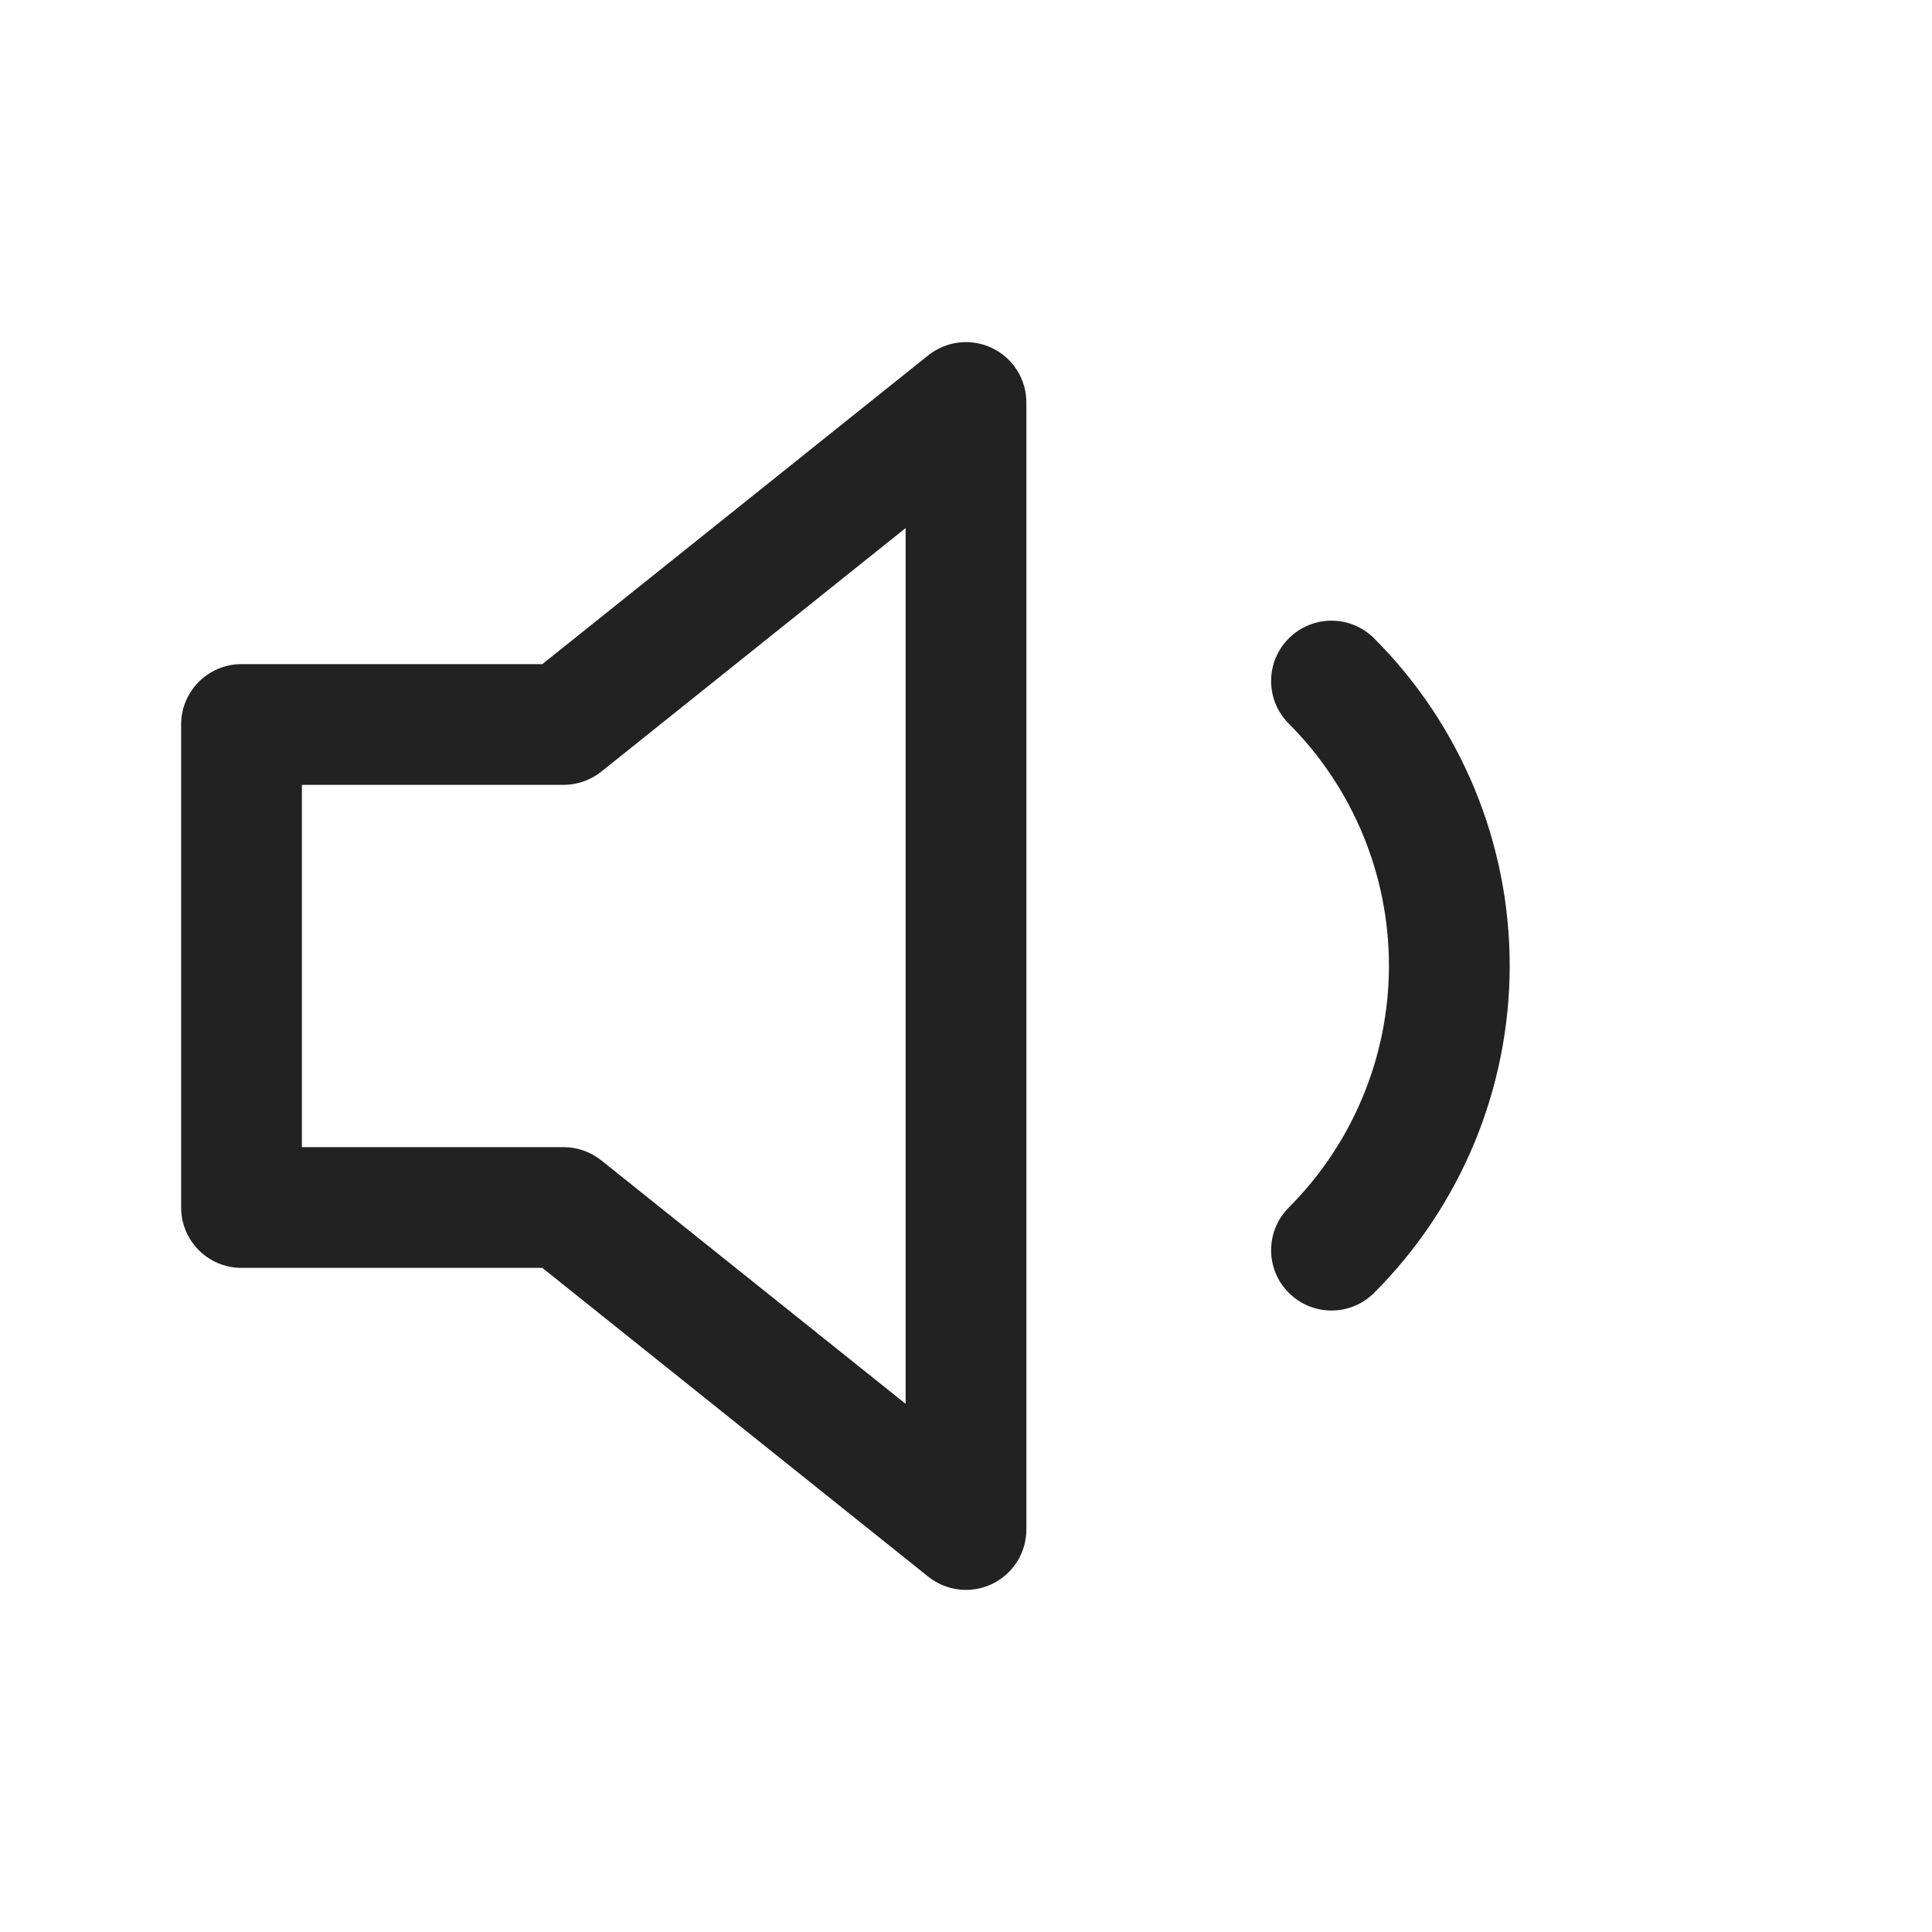 <svg width="24" height="24" viewBox="0 0 24 24" fill="none" xmlns="http://www.w3.org/2000/svg">
<path fill-rule="evenodd" clip-rule="evenodd" d="M12.325 4.324C12.585 4.449 12.75 4.712 12.75 5V19C12.75 19.288 12.585 19.551 12.325 19.676C12.065 19.801 11.757 19.766 11.531 19.586L6.737 15.75H3C2.586 15.75 2.25 15.414 2.25 15V9C2.25 8.586 2.586 8.25 3 8.25H6.737L11.531 4.414C11.757 4.234 12.065 4.199 12.325 4.324ZM11.25 6.56L7.469 9.586C7.336 9.692 7.17 9.75 7 9.75H3.75V14.25H7C7.17 14.25 7.336 14.308 7.469 14.414L11.25 17.439V6.56Z" fill="#222222"/>
<path fill-rule="evenodd" clip-rule="evenodd" d="M16.01 7.93C16.303 7.637 16.778 7.637 17.07 7.93C18.148 9.008 18.754 10.47 18.754 11.995C18.754 13.52 18.148 14.982 17.07 16.06C16.778 16.353 16.303 16.353 16.01 16.06C15.717 15.768 15.717 15.293 16.01 15C16.806 14.203 17.254 13.122 17.254 11.995C17.254 10.868 16.806 9.787 16.01 8.99C15.717 8.697 15.717 8.222 16.01 7.93Z" fill="#222222"/>
</svg>
